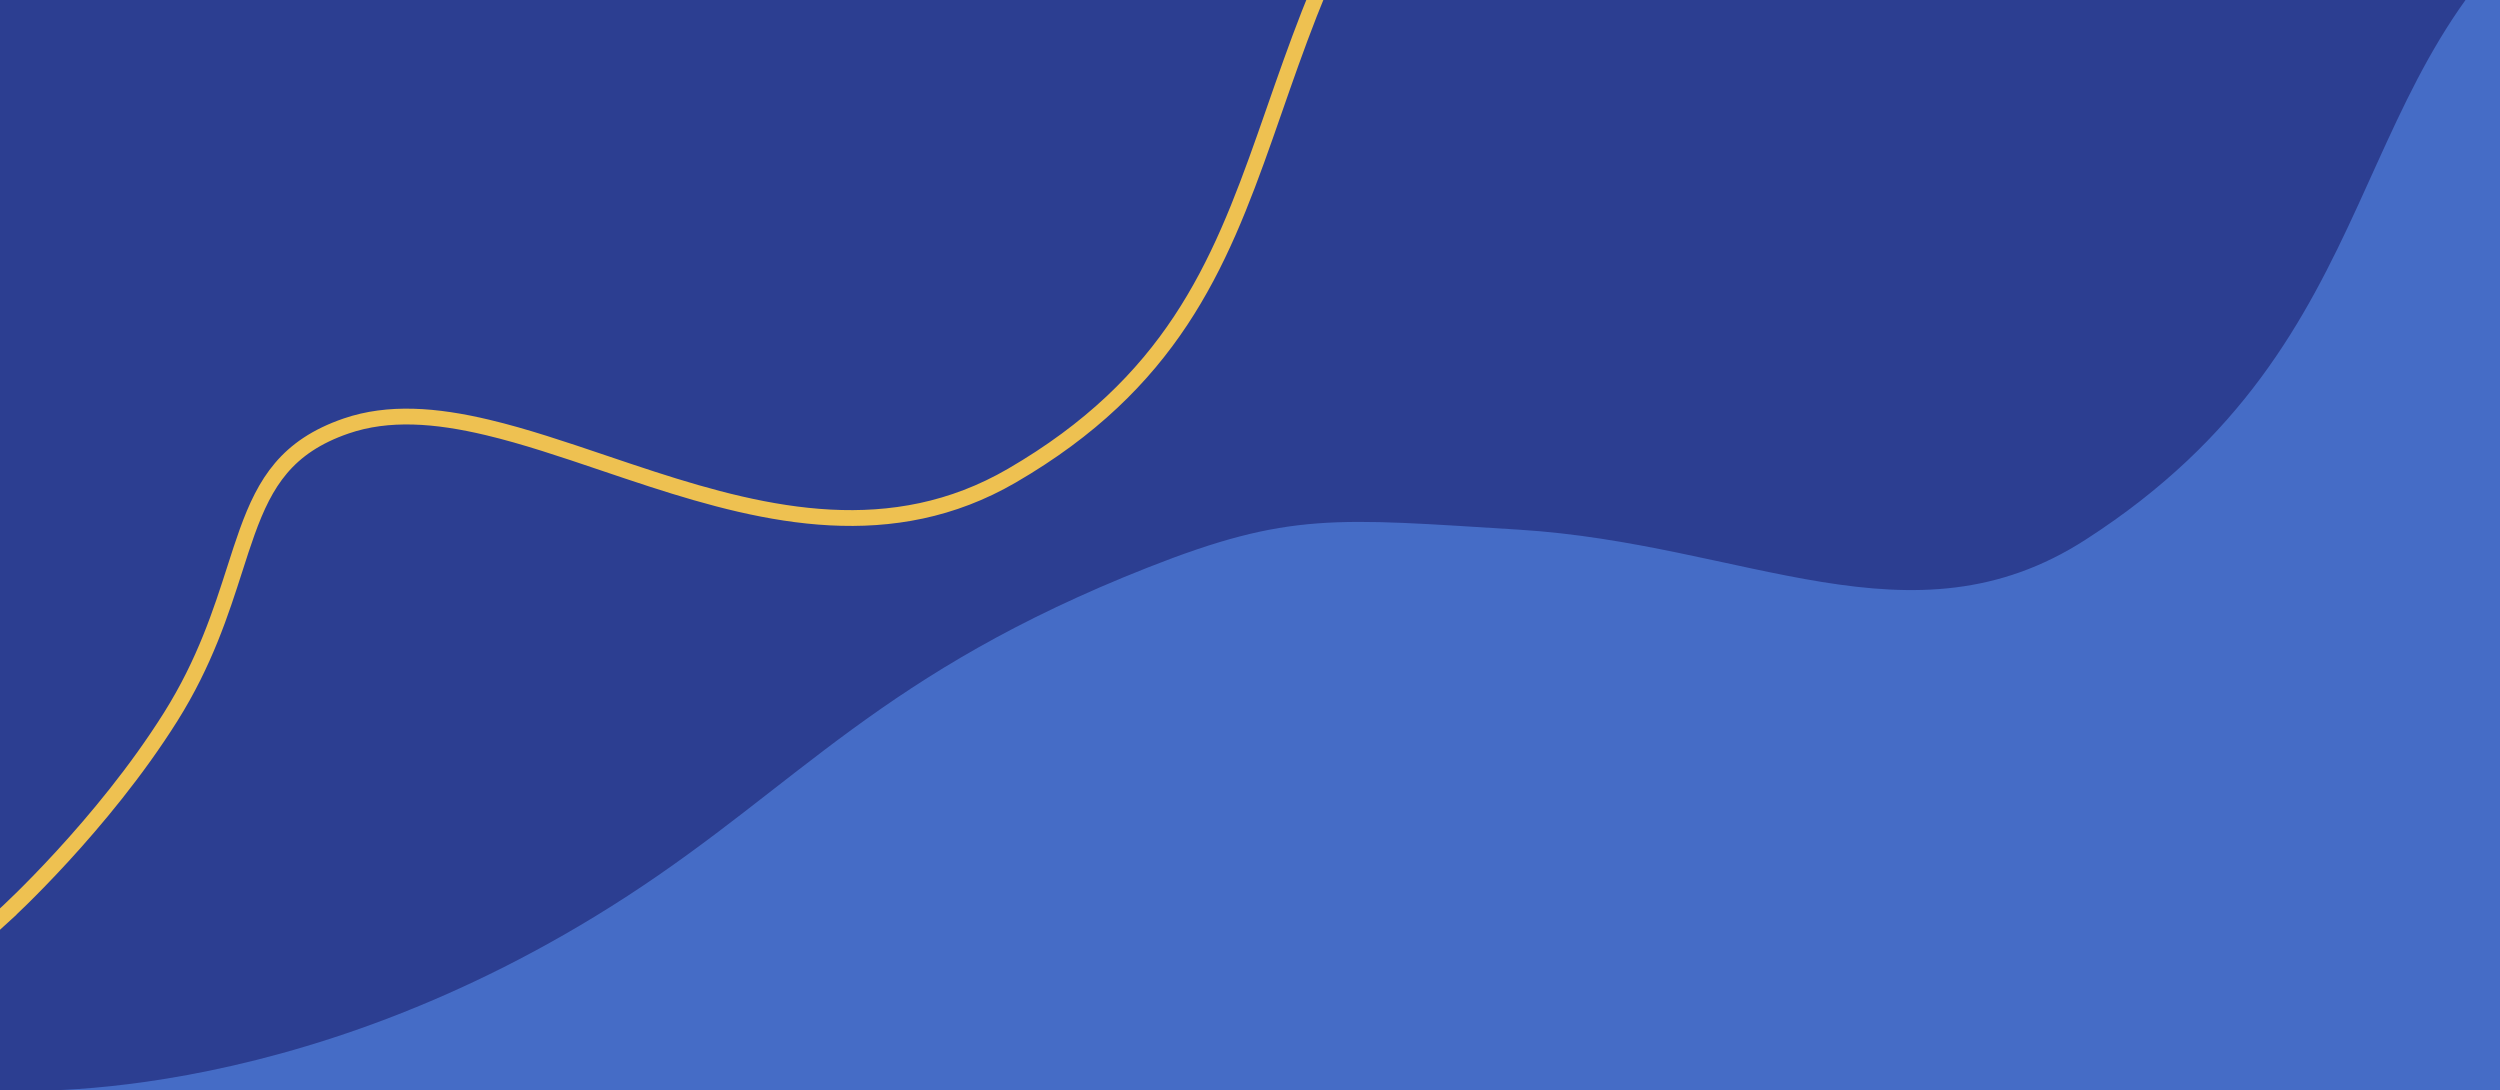 <svg width="633" height="276" viewBox="0 0 633 276" fill="none" xmlns="http://www.w3.org/2000/svg">
<rect width="633" height="276" fill="#1E1E1E"/>
<rect y="-69" width="766" height="345" fill="#456CC6"/>
<path d="M0 276C0 276 73.784 282.19 158.889 226.852C202.301 198.623 223.275 170.283 290.541 143.73C326.523 129.527 338.193 131.245 384.492 134.105C442.178 137.67 483.933 165.048 528.033 136.67C607.646 85.439 591.446 16.833 650.812 -26.953C714.561 -73.971 759.983 -53.449 827.363 -120.133C852.105 -144.619 864 -200 864 -200H0V276Z" fill="#2C3E91"/>
<path d="M-2 230V234.53L1.347 231.478L0 230C1.347 231.478 1.348 231.478 1.348 231.477L1.349 231.476L1.353 231.473L1.368 231.459L1.424 231.408C1.473 231.363 1.544 231.297 1.637 231.211C1.824 231.038 2.098 230.782 2.452 230.448C3.16 229.779 4.187 228.796 5.472 227.533C8.042 225.005 11.644 221.352 15.787 216.838C24.065 207.819 34.536 195.324 43.229 181.482C51.861 167.735 55.969 154.935 59.467 144.038C60.524 140.744 61.526 137.623 62.579 134.703C64.867 128.364 67.385 122.971 71.174 118.51C74.935 114.082 80.043 110.465 87.674 107.847C98.352 104.184 110.333 105.107 123.45 108.23C132.826 110.461 142.584 113.76 152.724 117.188C156.809 118.569 160.956 119.971 165.164 121.333C194.242 130.739 225.852 138.07 256.188 120.444C296.399 97.082 308.621 67.76 320.337 34.515C321.124 32.281 321.909 30.028 322.701 27.757C333.651 -3.653 345.782 -38.449 381.092 -75.885C416.066 -112.967 436.73 -124.191 470.03 -142.278C483.692 -149.699 499.482 -158.275 519.26 -170.266C538.335 -181.832 553.349 -192.889 563.601 -201.06C568.728 -205.146 572.665 -208.512 575.325 -210.861C576.655 -212.035 577.666 -212.955 578.346 -213.584C578.687 -213.898 578.945 -214.14 579.119 -214.304C579.206 -214.386 579.272 -214.449 579.316 -214.492L579.368 -214.541L579.382 -214.554L579.386 -214.558L579.387 -214.559C579.387 -214.559 579.388 -214.56 578 -216L579.388 -214.56L582.959 -218H578H0H-2V-216V230Z" stroke="#EEC151" stroke-width="4"/>
</svg>
